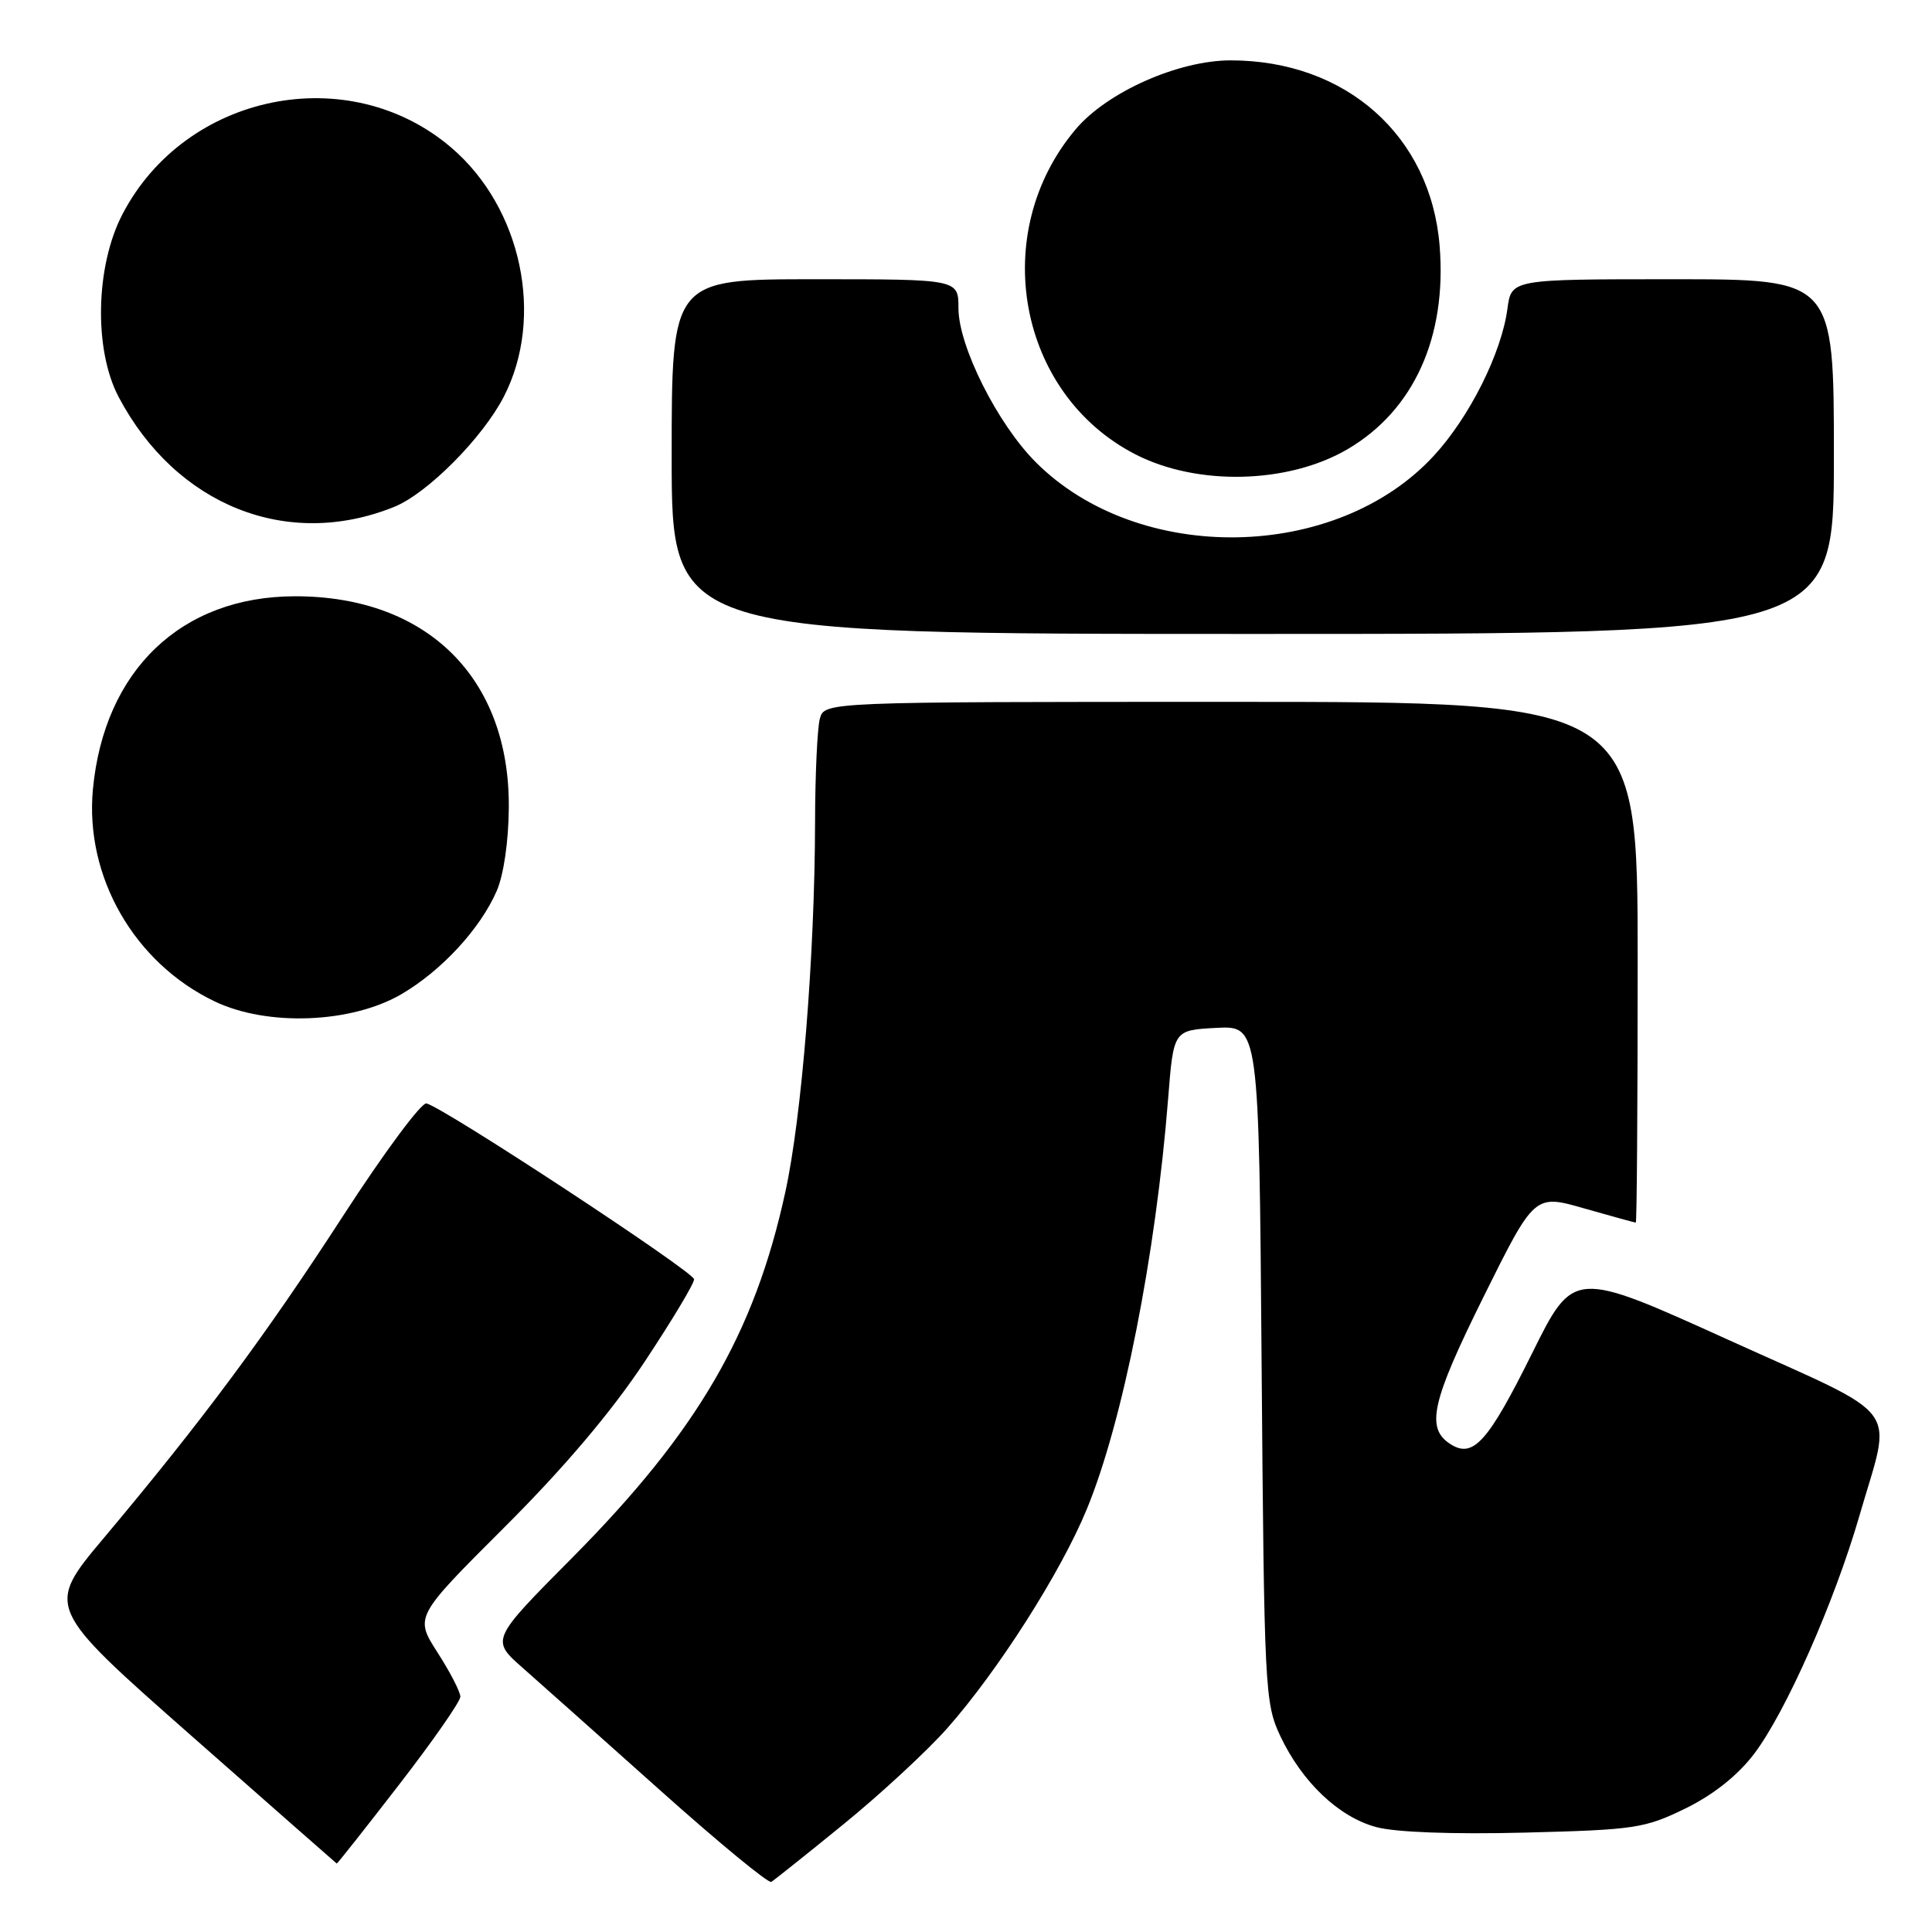 <?xml version="1.0" encoding="UTF-8" standalone="no"?>
<!DOCTYPE svg PUBLIC "-//W3C//DTD SVG 1.1//EN" "http://www.w3.org/Graphics/SVG/1.1/DTD/svg11.dtd" >
<svg xmlns="http://www.w3.org/2000/svg" xmlns:xlink="http://www.w3.org/1999/xlink" version="1.1" viewBox="0 0 256 256">
 <g >
 <path fill="currentColor"
d=" M 111.77 241.72 C 116.65 237.75 122.82 232.04 125.49 229.03 C 132.23 221.41 140.55 208.37 144.00 199.99 C 148.78 188.41 153.14 166.38 154.79 145.50 C 155.50 136.50 155.50 136.50 161.16 136.20 C 166.82 135.91 166.82 135.91 167.17 180.70 C 167.51 223.83 167.60 225.67 169.63 230.00 C 172.51 236.12 177.38 240.76 182.36 242.10 C 184.92 242.79 192.44 243.07 202.05 242.83 C 216.63 242.46 217.94 242.26 223.31 239.64 C 227.01 237.83 230.23 235.28 232.41 232.42 C 236.60 226.92 243.07 212.30 246.40 200.79 C 250.73 185.79 252.53 188.19 229.00 177.53 C 208.50 168.24 208.50 168.24 203.00 179.34 C 197.20 191.03 195.22 193.25 192.25 191.39 C 188.88 189.28 189.64 185.83 196.56 171.87 C 203.33 158.23 203.33 158.23 209.91 160.12 C 213.53 161.15 216.61 162.00 216.75 162.00 C 216.89 162.00 217.00 146.47 217.00 127.50 C 217.00 93.00 217.00 93.00 163.12 93.00 C 109.23 93.00 109.23 93.00 108.63 95.25 C 108.30 96.49 108.01 102.67 108.00 109.00 C 107.96 126.64 106.24 147.98 104.06 157.95 C 99.97 176.72 92.42 189.67 75.84 206.39 C 65.03 217.28 65.03 217.28 69.27 221.01 C 71.60 223.06 79.80 230.37 87.50 237.25 C 95.20 244.13 101.81 249.58 102.20 249.36 C 102.58 249.13 106.89 245.70 111.77 241.72 Z  M 52.87 236.49 C 57.34 230.71 61.00 225.46 61.00 224.82 C 61.00 224.19 59.64 221.55 57.97 218.96 C 54.95 214.24 54.95 214.24 66.84 202.37 C 74.72 194.51 80.98 187.12 85.37 180.51 C 89.02 175.01 91.99 170.06 91.97 169.51 C 91.94 168.52 58.86 146.78 56.51 146.21 C 55.85 146.04 50.88 152.74 45.48 161.08 C 35.19 176.96 26.79 188.27 13.80 203.74 C 6.04 212.97 6.04 212.97 25.27 229.92 C 35.85 239.24 44.55 246.89 44.62 246.93 C 44.69 246.97 48.40 242.27 52.87 236.49 Z  M 53.23 131.71 C 58.52 128.61 63.63 123.07 65.81 118.07 C 66.74 115.94 67.39 111.48 67.42 106.99 C 67.54 89.82 56.57 78.98 39.07 79.01 C 24.02 79.03 13.80 88.81 12.31 104.60 C 11.23 116.17 17.79 127.60 28.46 132.70 C 35.46 136.04 46.60 135.60 53.23 131.71 Z  M 243.00 60.50 C 243.00 37.00 243.00 37.00 221.63 37.00 C 200.26 37.00 200.26 37.00 199.74 40.93 C 198.95 46.81 194.71 55.28 189.98 60.40 C 177.04 74.44 150.87 74.87 137.26 61.26 C 132.18 56.18 127.00 45.87 127.00 40.84 C 127.00 37.00 127.00 37.00 108.00 37.00 C 89.00 37.00 89.00 37.00 89.00 60.50 C 89.00 84.00 89.00 84.00 166.00 84.00 C 243.00 84.00 243.00 84.00 243.00 60.50 Z  M 52.24 67.16 C 56.63 65.39 63.96 58.01 66.77 52.54 C 72.18 42.01 69.13 27.55 59.82 19.58 C 46.24 7.95 24.62 12.31 16.24 28.36 C 12.64 35.24 12.41 46.35 15.73 52.62 C 23.34 67.00 38.10 72.88 52.24 67.16 Z  M 178.56 59.52 C 187.33 54.38 191.73 44.68 190.76 32.60 C 189.59 17.99 178.34 8.00 163.07 8.00 C 156.14 8.00 146.71 12.19 142.55 17.11 C 130.93 30.85 134.83 52.16 150.42 60.19 C 158.62 64.42 170.69 64.13 178.56 59.52 Z "/>
</g>
</svg>